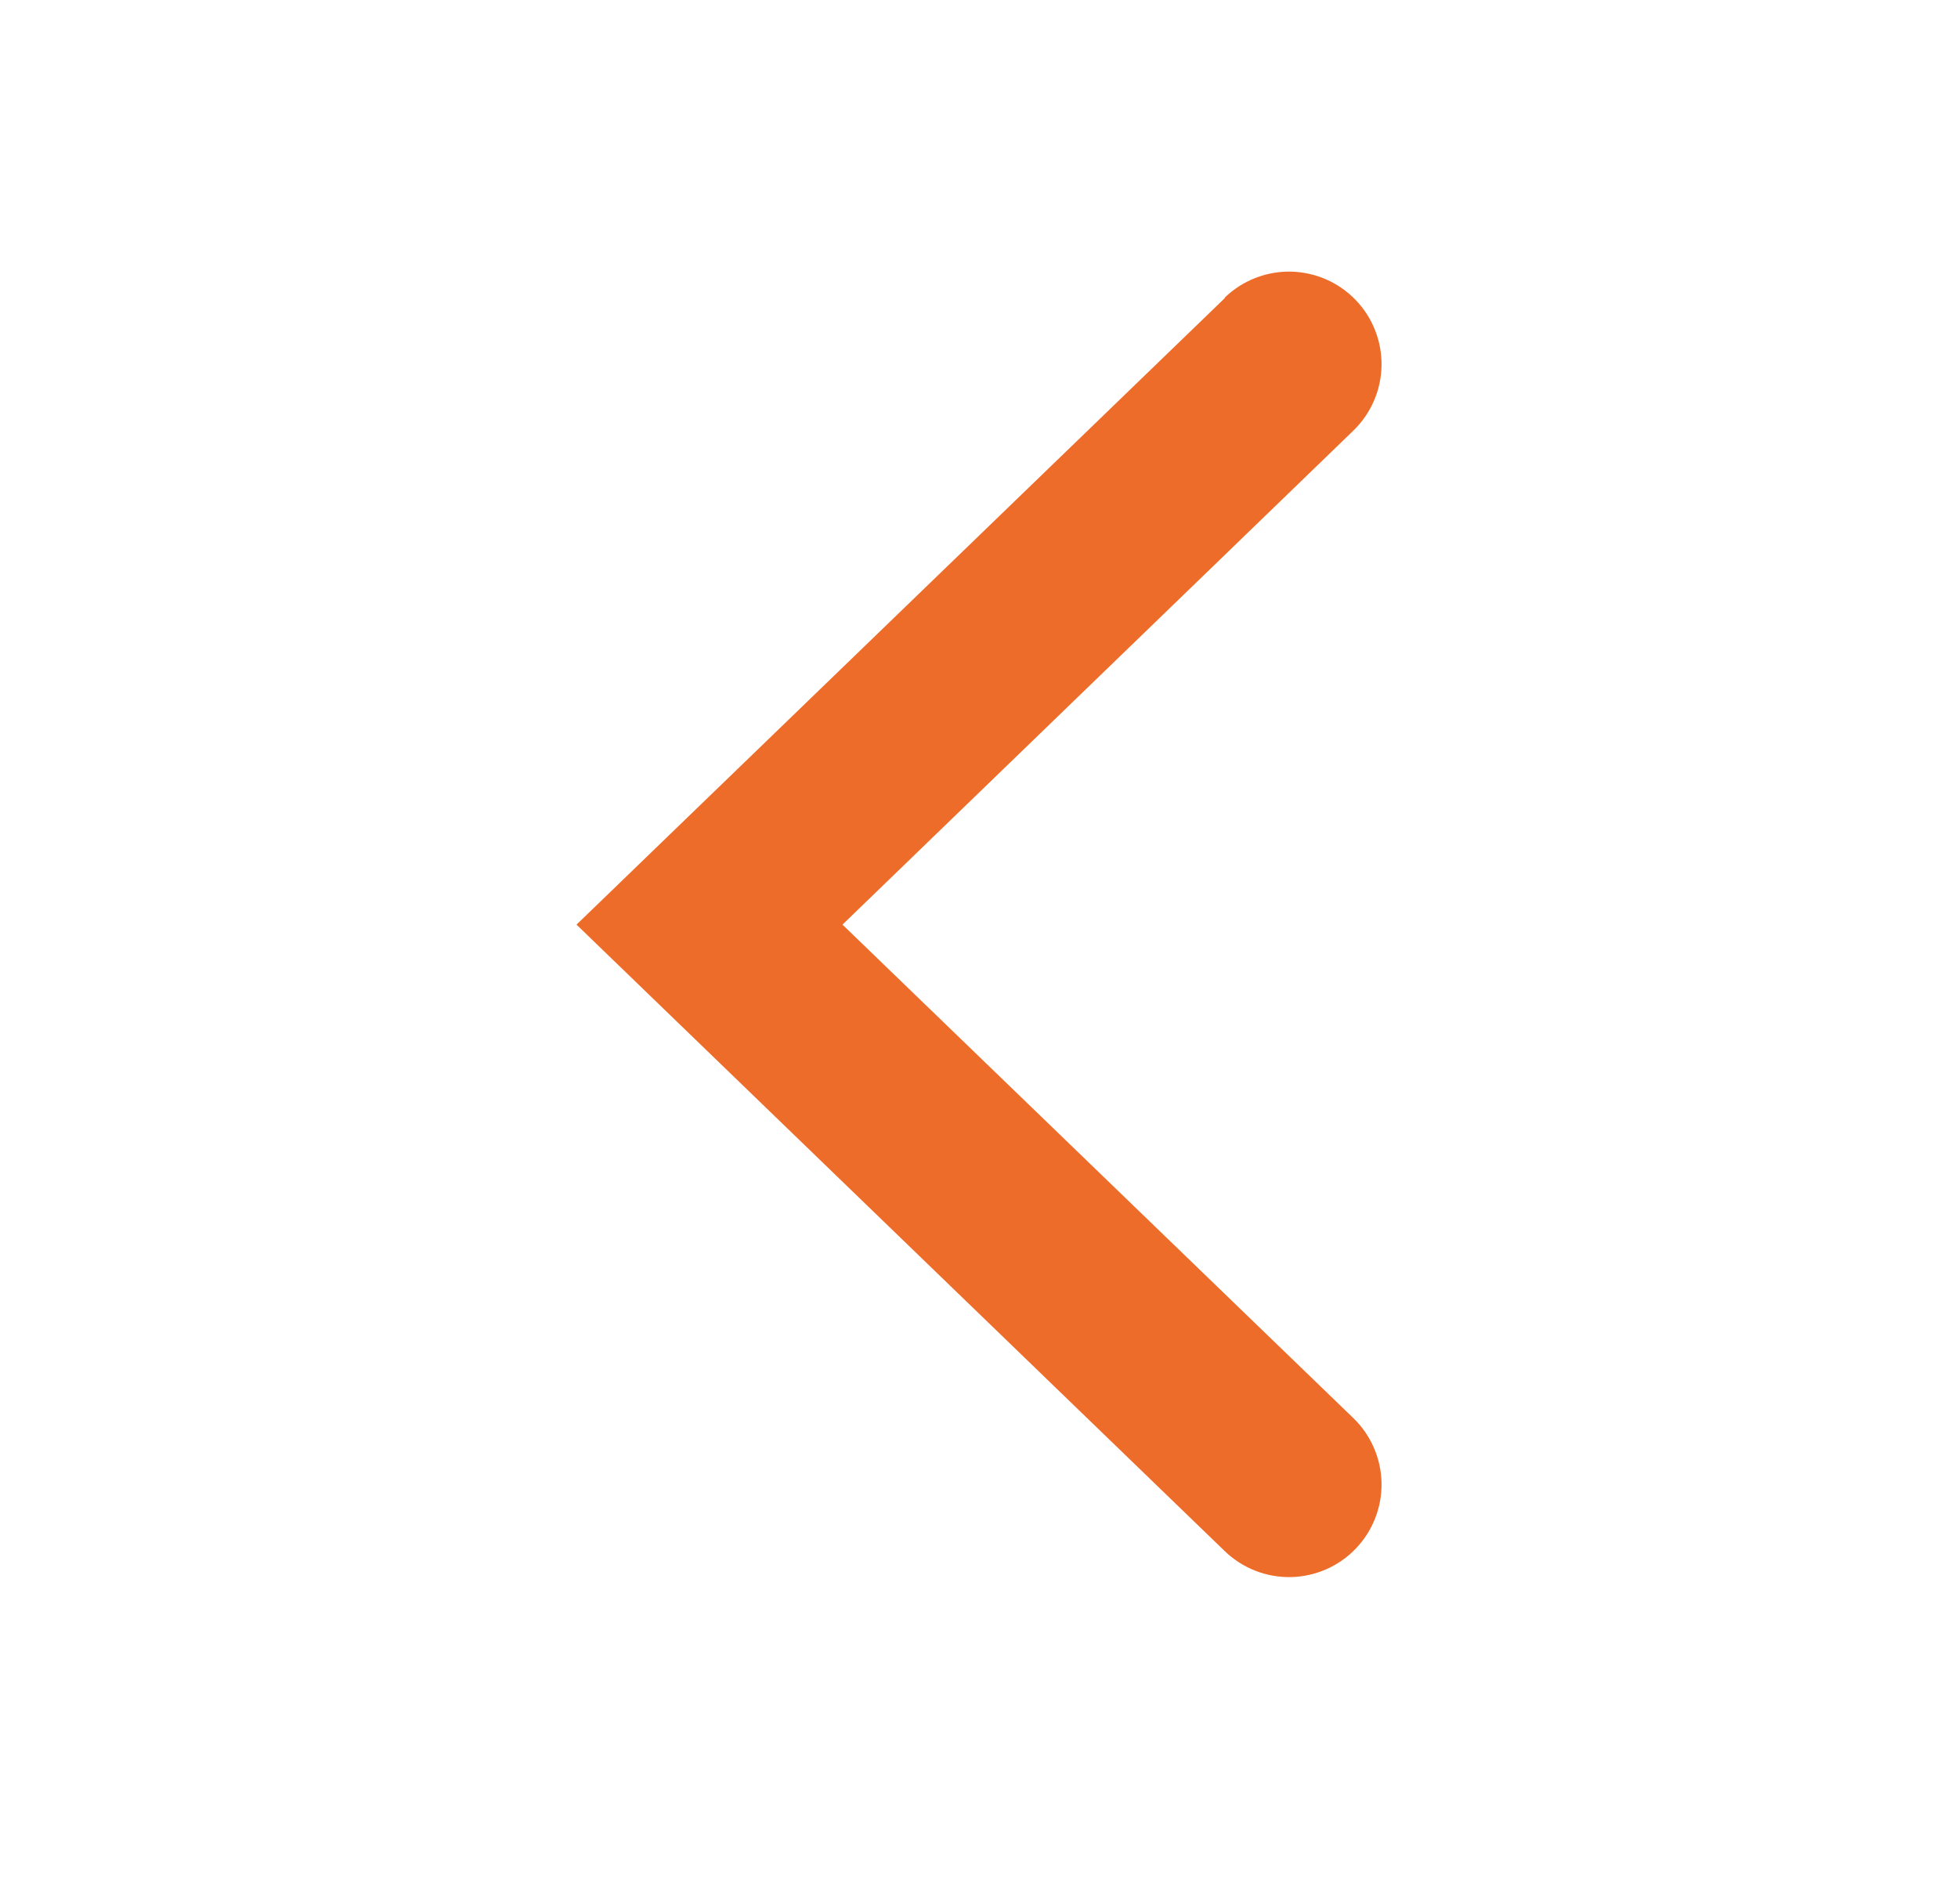 <svg width="36" height="35" viewBox="0 0 36 35" fill="none" xmlns="http://www.w3.org/2000/svg">
<path d="M22.52 5.48L10.6 17L22.52 28.52C22.845 28.833 23.281 29.004 23.732 28.996C24.183 28.987 24.612 28.8 24.925 28.475C25.238 28.15 25.409 27.714 25.401 27.263C25.392 26.812 25.205 26.383 24.88 26.07L15.49 17L24.88 7.92C25.205 7.607 25.392 7.178 25.401 6.727C25.409 6.276 25.238 5.84 24.925 5.515C24.612 5.19 24.183 5.003 23.732 4.994C23.281 4.986 22.845 5.157 22.52 5.47L22.52 5.48Z" fill="#EE6C29"/>
</svg>
